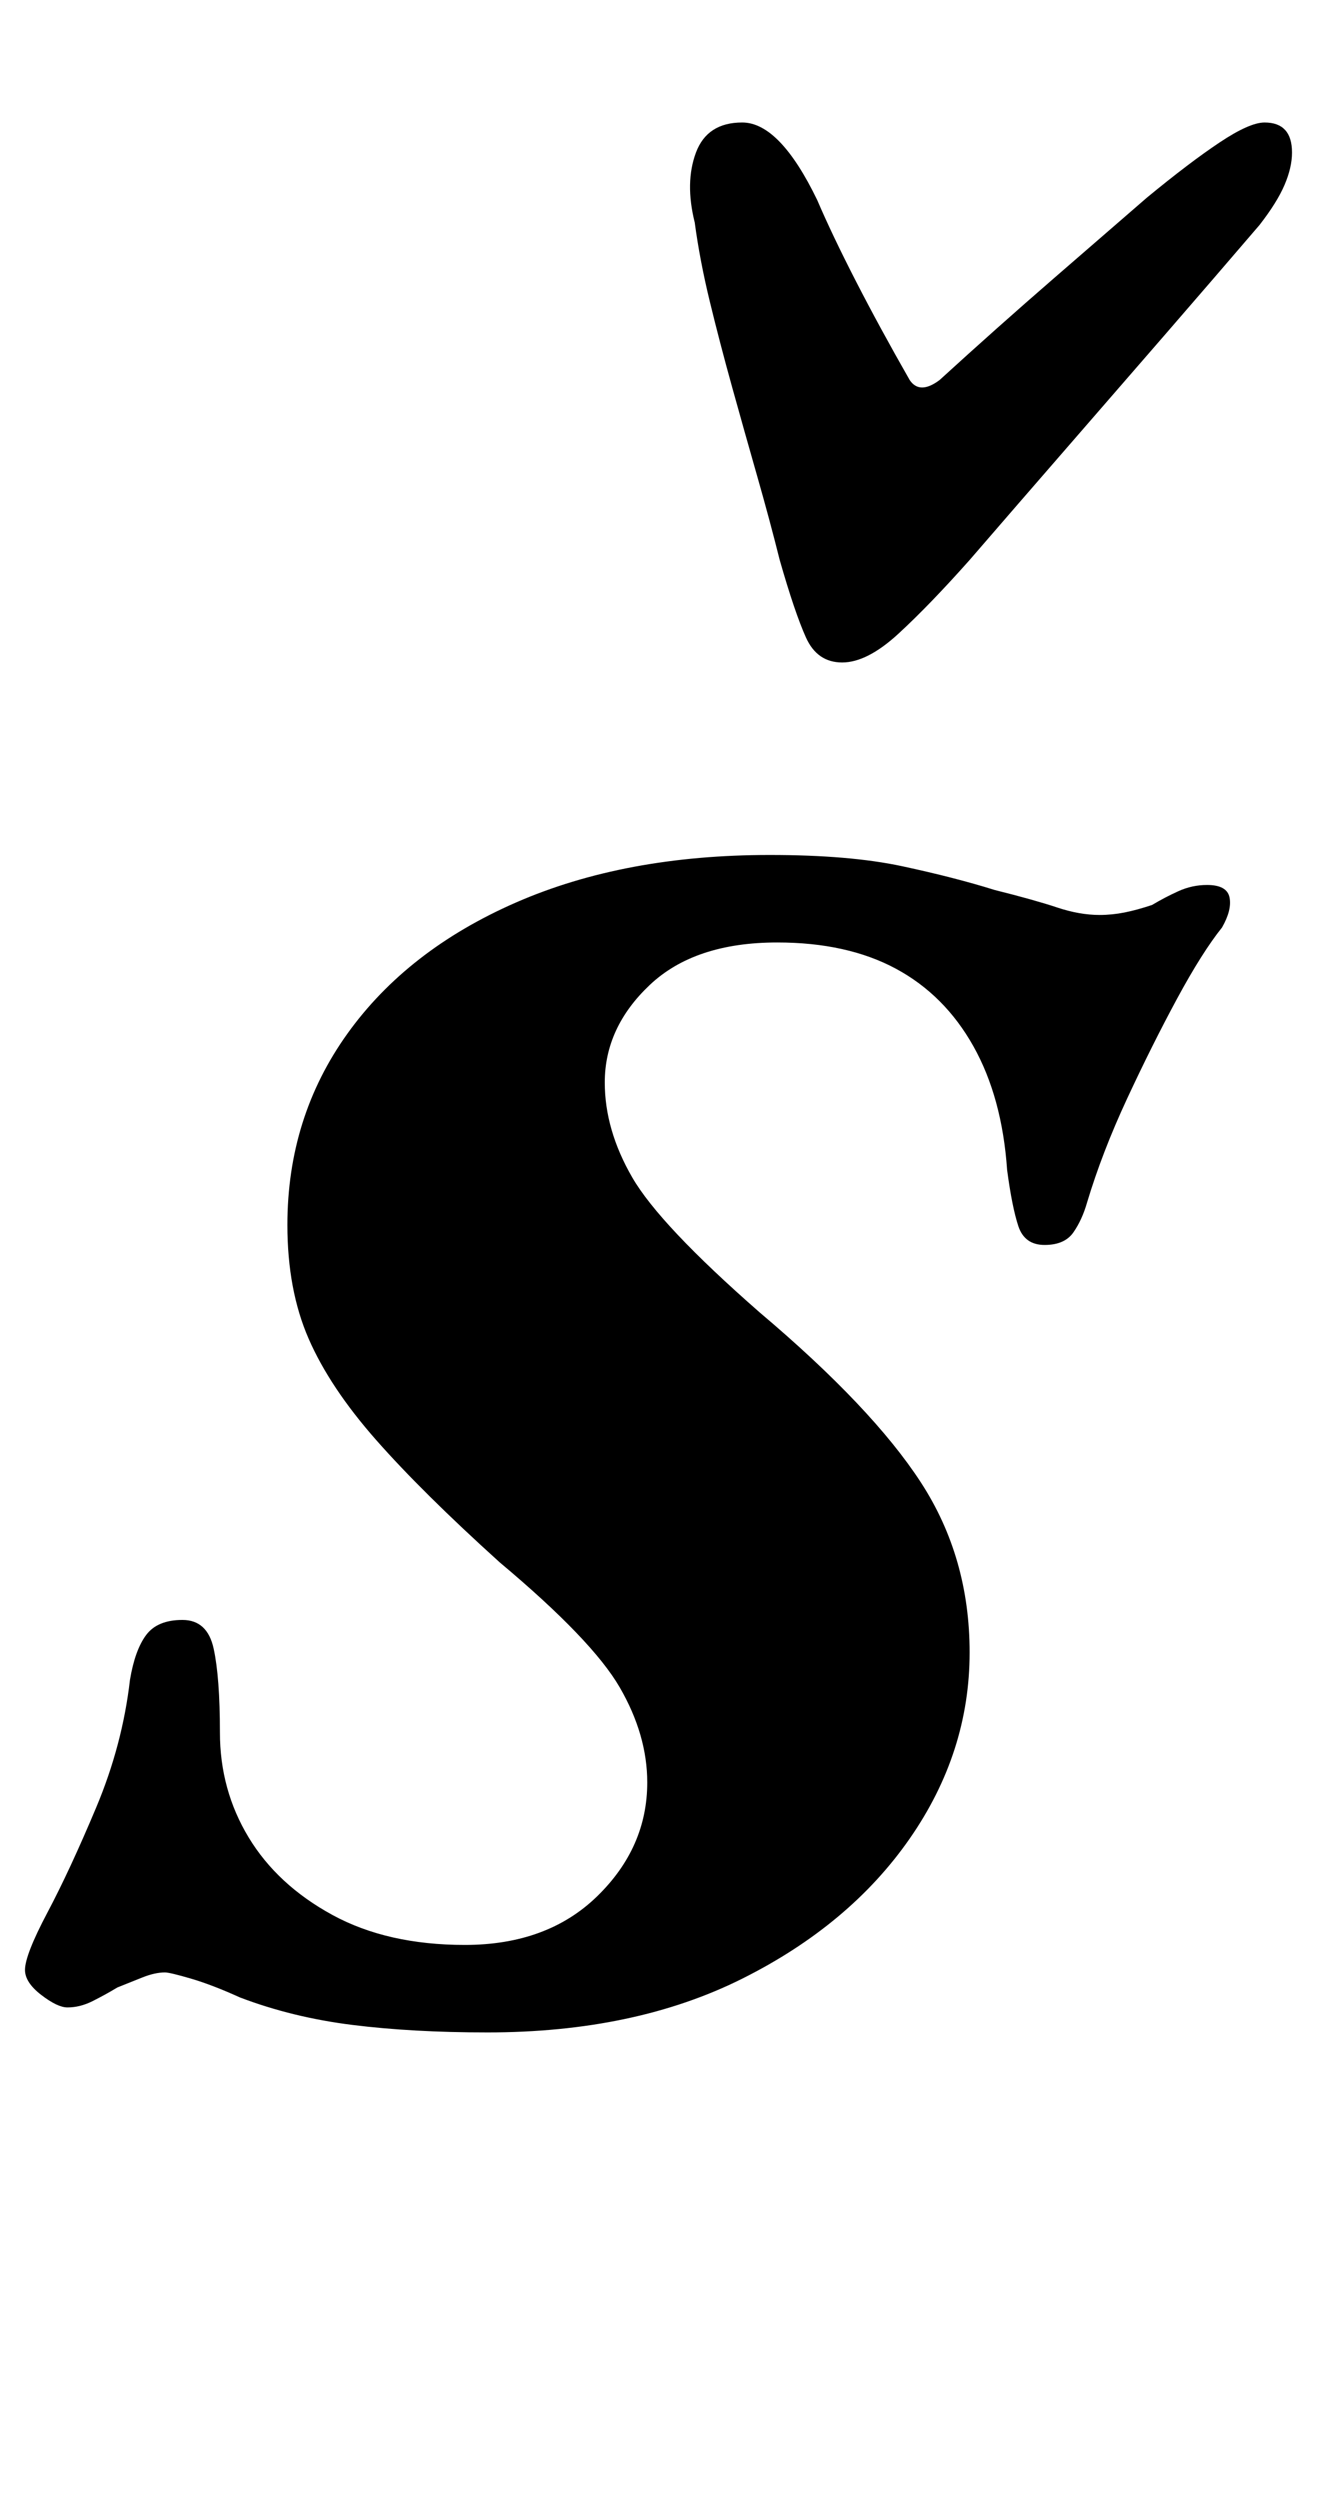<?xml version="1.0" standalone="no"?>
<!DOCTYPE svg PUBLIC "-//W3C//DTD SVG 1.1//EN" "http://www.w3.org/Graphics/SVG/1.1/DTD/svg11.dtd" >
<svg xmlns="http://www.w3.org/2000/svg" xmlns:xlink="http://www.w3.org/1999/xlink" version="1.1" viewBox="-27 0 527 1000">
  <g transform="matrix(1 0 0 -1 0 800)">
   <path fill="currentColor"
d="M168 -13q-30 0 -54 3t-45 11q-11 5 -19.5 7.5t-10.5 2.5q-4 0 -9 -2l-10 -4q-5 -3 -10 -5.5t-10 -2.5q-4 0 -10.5 5t-6.5 10q0 6 9 23t19.5 42t13.5 51q2 12 6.5 18t14.5 6t12.5 -11.5t2.5 -33.5q0 -23 11.5 -42t33.5 -31t53 -12q33 0 53 19.5t20 45.5q0 19 -11 38
t-48 50q-31 28 -49.5 49t-27 40.5t-8.5 45.5q0 43 24 76.5t67.5 52.5t101.5 19q32 0 53 -4.5t37 -9.5q16 -4 25 -7t17 -3q5 0 10 1t11 3q5 3 10.5 5.5t11.5 2.5q8 0 9 -5t-3 -12q-8 -10 -18 -28.5t-20 -40t-16 -41.5q-2 -7 -5.5 -12t-11.5 -5t-10.5 7.5t-4.5 22.5
q-2 29 -13.5 49.5t-31 31t-47.5 10.5q-33 0 -51 -17t-18 -39q0 -19 11 -38t51 -54q45 -38 64.5 -68t19.5 -68q0 -40 -24 -74.5t-67 -56t-102 -21.5zM310 535q-10 0 -14.5 10t-10.5 31q-4 16 -9 33.5t-10 35.5t-9 34.5t-6 31.5q-4 16 0.5 28t18.5 12q15 0 30 -31
q6 -14 15.5 -32.5t21.5 -39.5q4 -6 12 0q23 21 45.5 40.5l37.5 32.5q17 14 29 22t18 8q11 0 11 -12q0 -6 -3 -13t-10 -16q-18 -21 -37.5 -43.5t-39.5 -45.5t-39 -45q-16 -18 -28.5 -29.5t-22.5 -11.5z" />
  </g>

</svg>
